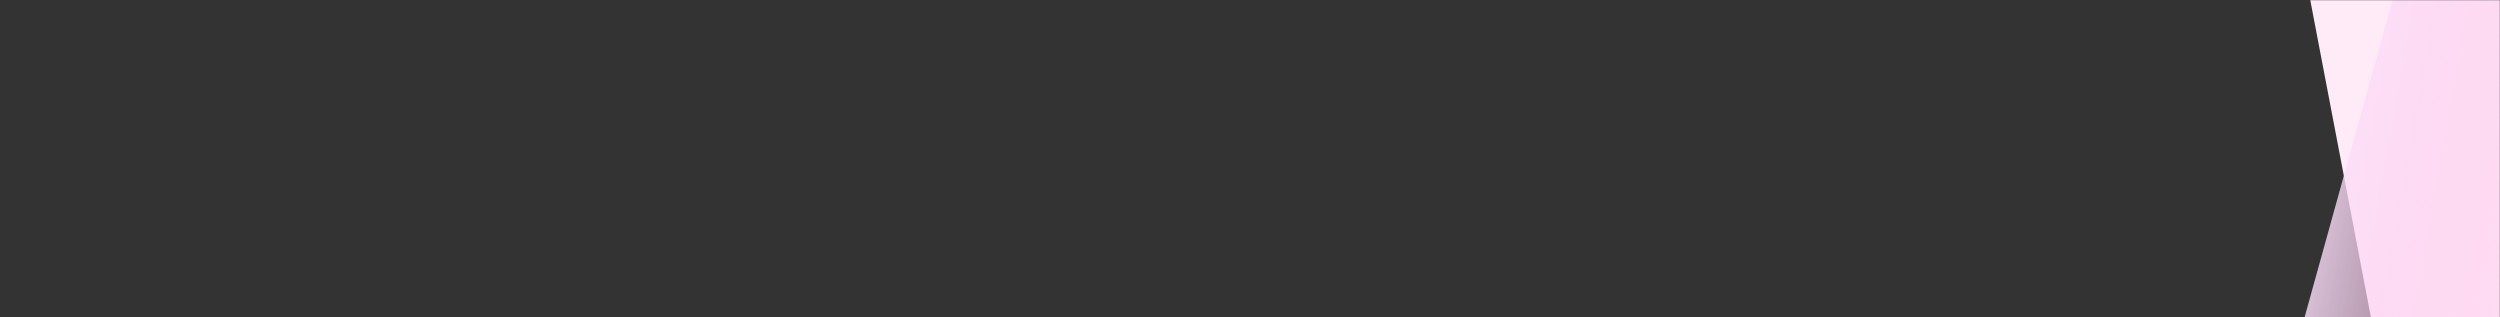 <svg width="1512" height="192" viewBox="0 0 1512 192" fill="none" xmlns="http://www.w3.org/2000/svg">
<rect x="0" y="0" width="1512" height="192" fill="#333333" stroke="none"/>
<mask id="mask0_109_283" style="mask-type:alpha" maskUnits="userSpaceOnUse" x="0" y="0" width="1512" height="192">
<path d="M0 0H1512V192H0V0Z" fill="#FFC0D1"/>
</mask>
<g mask="url(#mask0_109_283)">
<path d="M1467.18 -179L1363 -179L1435.49 200.073H1572.31L1467.18 -179Z" fill="#FFEAF7"/>
<path d="M1468.12 -76.073L1572.31 -76.073L1499.82 303H1363L1468.12 -76.073Z" fill="url(#paint0_linear_109_283)"/>
</g>
<defs>
<linearGradient id="paint0_linear_109_283" x1="1358.87" y1="-120.745" x2="1646.26" y2="-69.6" gradientUnits="userSpaceOnUse">
<stop offset="0.151" stop-color="#FBEAFF"/>
<stop offset="1" stop-color="#FFA7DC" stop-opacity="0"/>
</linearGradient>
</defs>
</svg>
